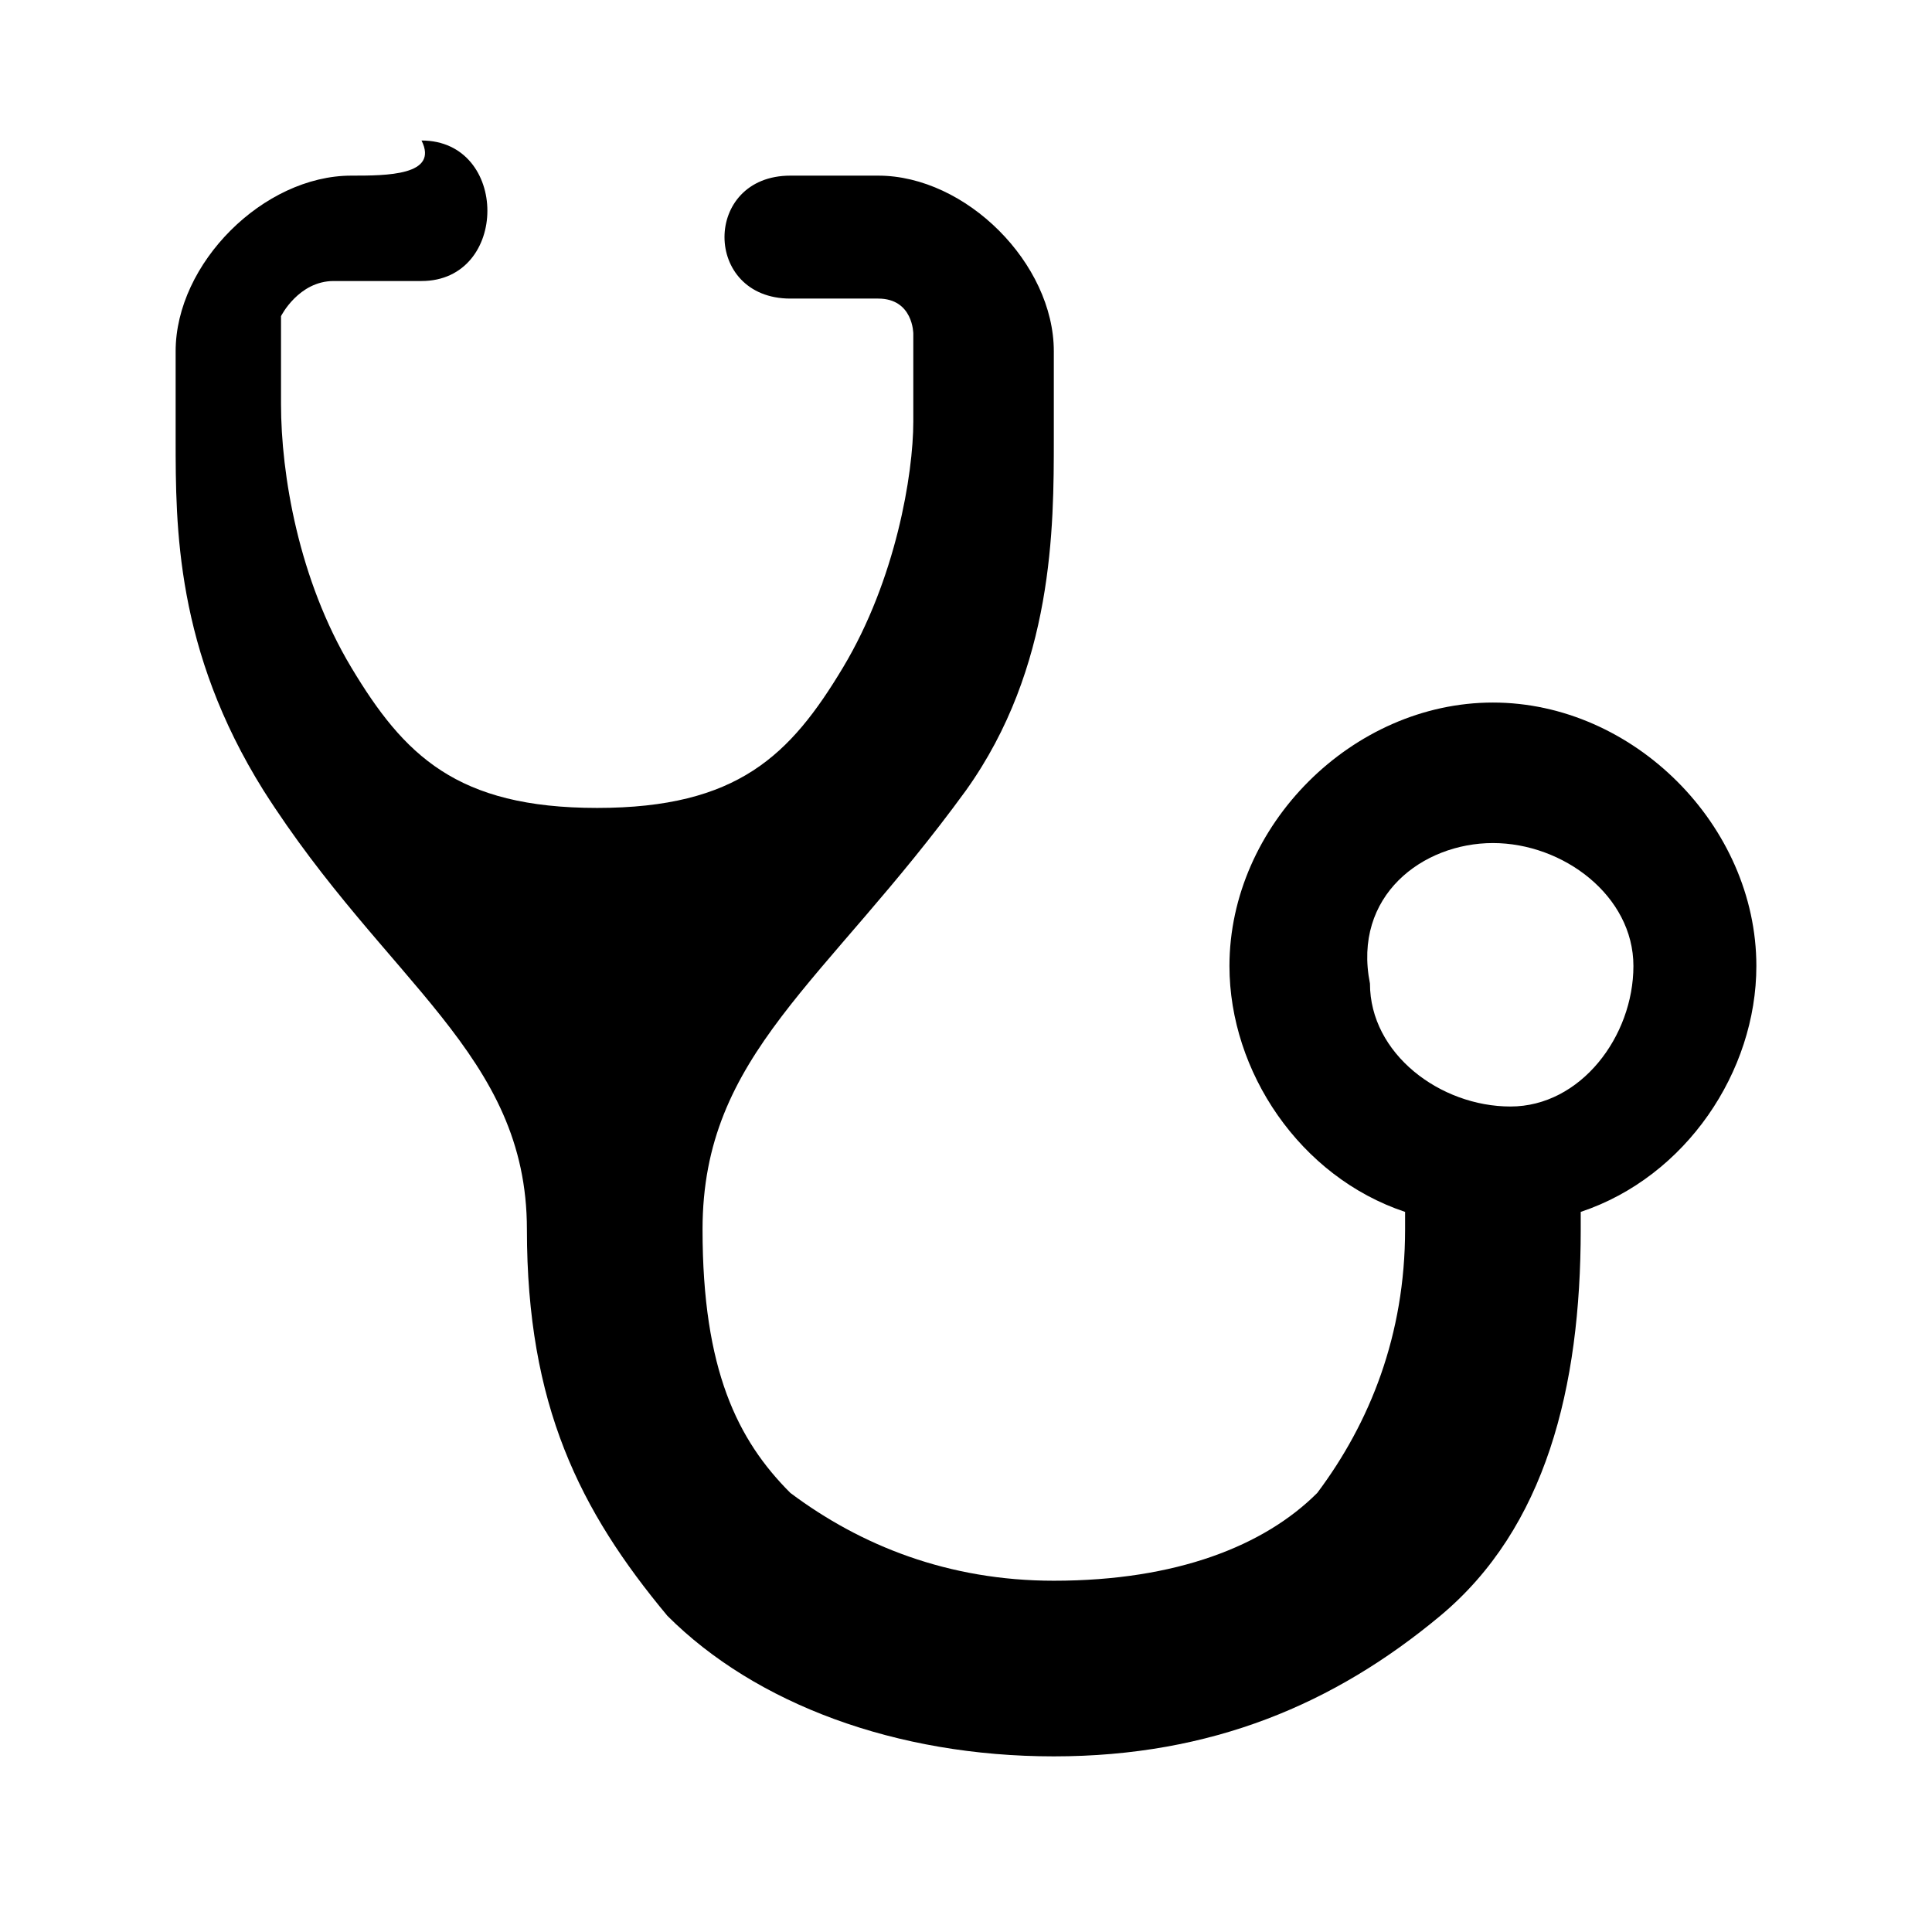 <?xml version="1.0" encoding="utf-8"?>
<!-- Generator: Adobe Illustrator 18.1.0, SVG Export Plug-In . SVG Version: 6.00 Build 0)  -->
<!DOCTYPE svg PUBLIC "-//W3C//DTD SVG 1.1//EN" "http://www.w3.org/Graphics/SVG/1.1/DTD/svg11.dtd">
<svg version="1.1"
	 id="svg4619" sodipodi:docname="doctor-11.svg" inkscape:version="0.91 r13725" xmlns:svg="http://www.w3.org/2000/svg" xmlns:rdf="http://www.w3.org/1999/02/22-rdf-syntax-ns#" xmlns:sodipodi="http://sodipodi.sourceforge.net/DTD/sodipodi-0.dtd" xmlns:inkscape="http://www.inkscape.org/namespaces/inkscape" xmlns:dc="http://purl.org/dc/elements/1.1/" xmlns:cc="http://creativecommons.org/ns#"
	 xmlns="http://www.w3.org/2000/svg" xmlns:xlink="http://www.w3.org/1999/xlink" x="0px" y="0px" width="11px" height="11px"
	 viewBox="-294 195 11 11" enable-background="new -294 195 11 11" xml:space="preserve">
<sodipodi:namedview  inkscape:showpageshadow="false" inkscape:guide-bbox="true" inkscape:window-maximized="0" inkscape:window-y="29" inkscape:window-x="101" inkscape:snap-smooth-nodes="true" inkscape:object-nodes="true" inkscape:object-paths="true" inkscape:snap-bbox-midpoints="false" inkscape:bbox-nodes="true" inkscape:bbox-paths="true" inkscape:snap-bbox="true" inkscape:document-units="px" inkscape:current-layer="svg4619" inkscape:pageopacity="0" inkscape:window-height="912" inkscape:window-width="1920" inkscape:pageshadow="2" inkscape:snap-intersection-paths="true" inkscape:snap-bbox-edge-midpoints="true" borderlayer="false" pagecolor="#ffffff" bordercolor="#666666" inkscape:cx="15.719407" inkscape:cy="6.4606424" showguides="false" showborder="true" gridtolerance="10" objecttolerance="10" borderopacity="1" showgrid="false" id="namedview3418" guidetolerance="10" inkscape:zoom="16">
	
		<inkscape:grid  type="xygrid" color="#ff001a" spacingy="0.441" spacingx="0.441" empspacing="2" opacity="0.125" id="grid3440">
		</inkscape:grid>
	<sodipodi:guide  position="0,13.235" orientation="1,0" id="guide7786"></sodipodi:guide>
	<sodipodi:guide  position="13.235,13.235" orientation="0,1" id="guide7788"></sodipodi:guide>
	<sodipodi:guide  position="9.706,11.029" orientation="1,0" id="guide7790"></sodipodi:guide>
	<sodipodi:guide  position="2.206,3.529" orientation="0,1" id="guide7792"></sodipodi:guide>
	<sodipodi:guide  position="4.853,1.765" orientation="1,0" id="guide4699"></sodipodi:guide>
	<sodipodi:guide  position="3.088,9.706" orientation="1,0" id="guide5819"></sodipodi:guide>
</sodipodi:namedview>
<path id="path4697" inkscape:connector-curvature="0" d="M-292,196c-0.5,0-1,0.5-1,1l0,0.5c0,0.5,0,1.2,0.5,2
	c0.7,1.1,1.5,1.5,1.5,2.5c0,1,0.3,1.6,0.8,2.2c0.5,0.5,1.3,0.8,2.2,0.8c0.9,0,1.6-0.3,2.2-0.8s0.8-1.3,0.8-2.2v-0.1
	c0.6-0.2,1-0.8,1-1.4c0-0.8-0.7-1.5-1.5-1.5c-0.8,0-1.5,0.7-1.5,1.5c0,0.6,0.4,1.2,1,1.4v0.1c0,0.6-0.2,1.1-0.5,1.5
	c-0.3,0.3-0.8,0.5-1.5,0.5c-0.6,0-1.1-0.2-1.5-0.5c-0.3-0.3-0.5-0.7-0.5-1.5c0-1,0.7-1.4,1.5-2.5c0.5-0.7,0.5-1.5,0.5-2V197
	c0-0.5-0.5-1-1-1l-0.5,0c-0.5,0-0.5,0.7,0,0.7l0.5,0c0.2,0,0.2,0.2,0.2,0.2l0,0.5c0,0.3-0.1,0.9-0.4,1.4s-0.6,0.8-1.4,0.8
	c-0.8,0-1.1-0.3-1.4-0.8c-0.3-0.5-0.4-1.1-0.4-1.5l0-0.5c0,0,0.1-0.2,0.3-0.2h0.5c0.5,0,0.5-0.8,0-0.8C-291.5,196-291.8,196-292,196
	z M-285.5,199.8c0.4,0,0.8,0.3,0.8,0.7c0,0.4-0.3,0.8-0.7,0.8c0,0,0,0,0,0c-0.4,0-0.8-0.3-0.8-0.7c0,0,0,0,0,0
	C-286.3,200.1-285.9,199.8-285.5,199.8z"/>
</svg>
